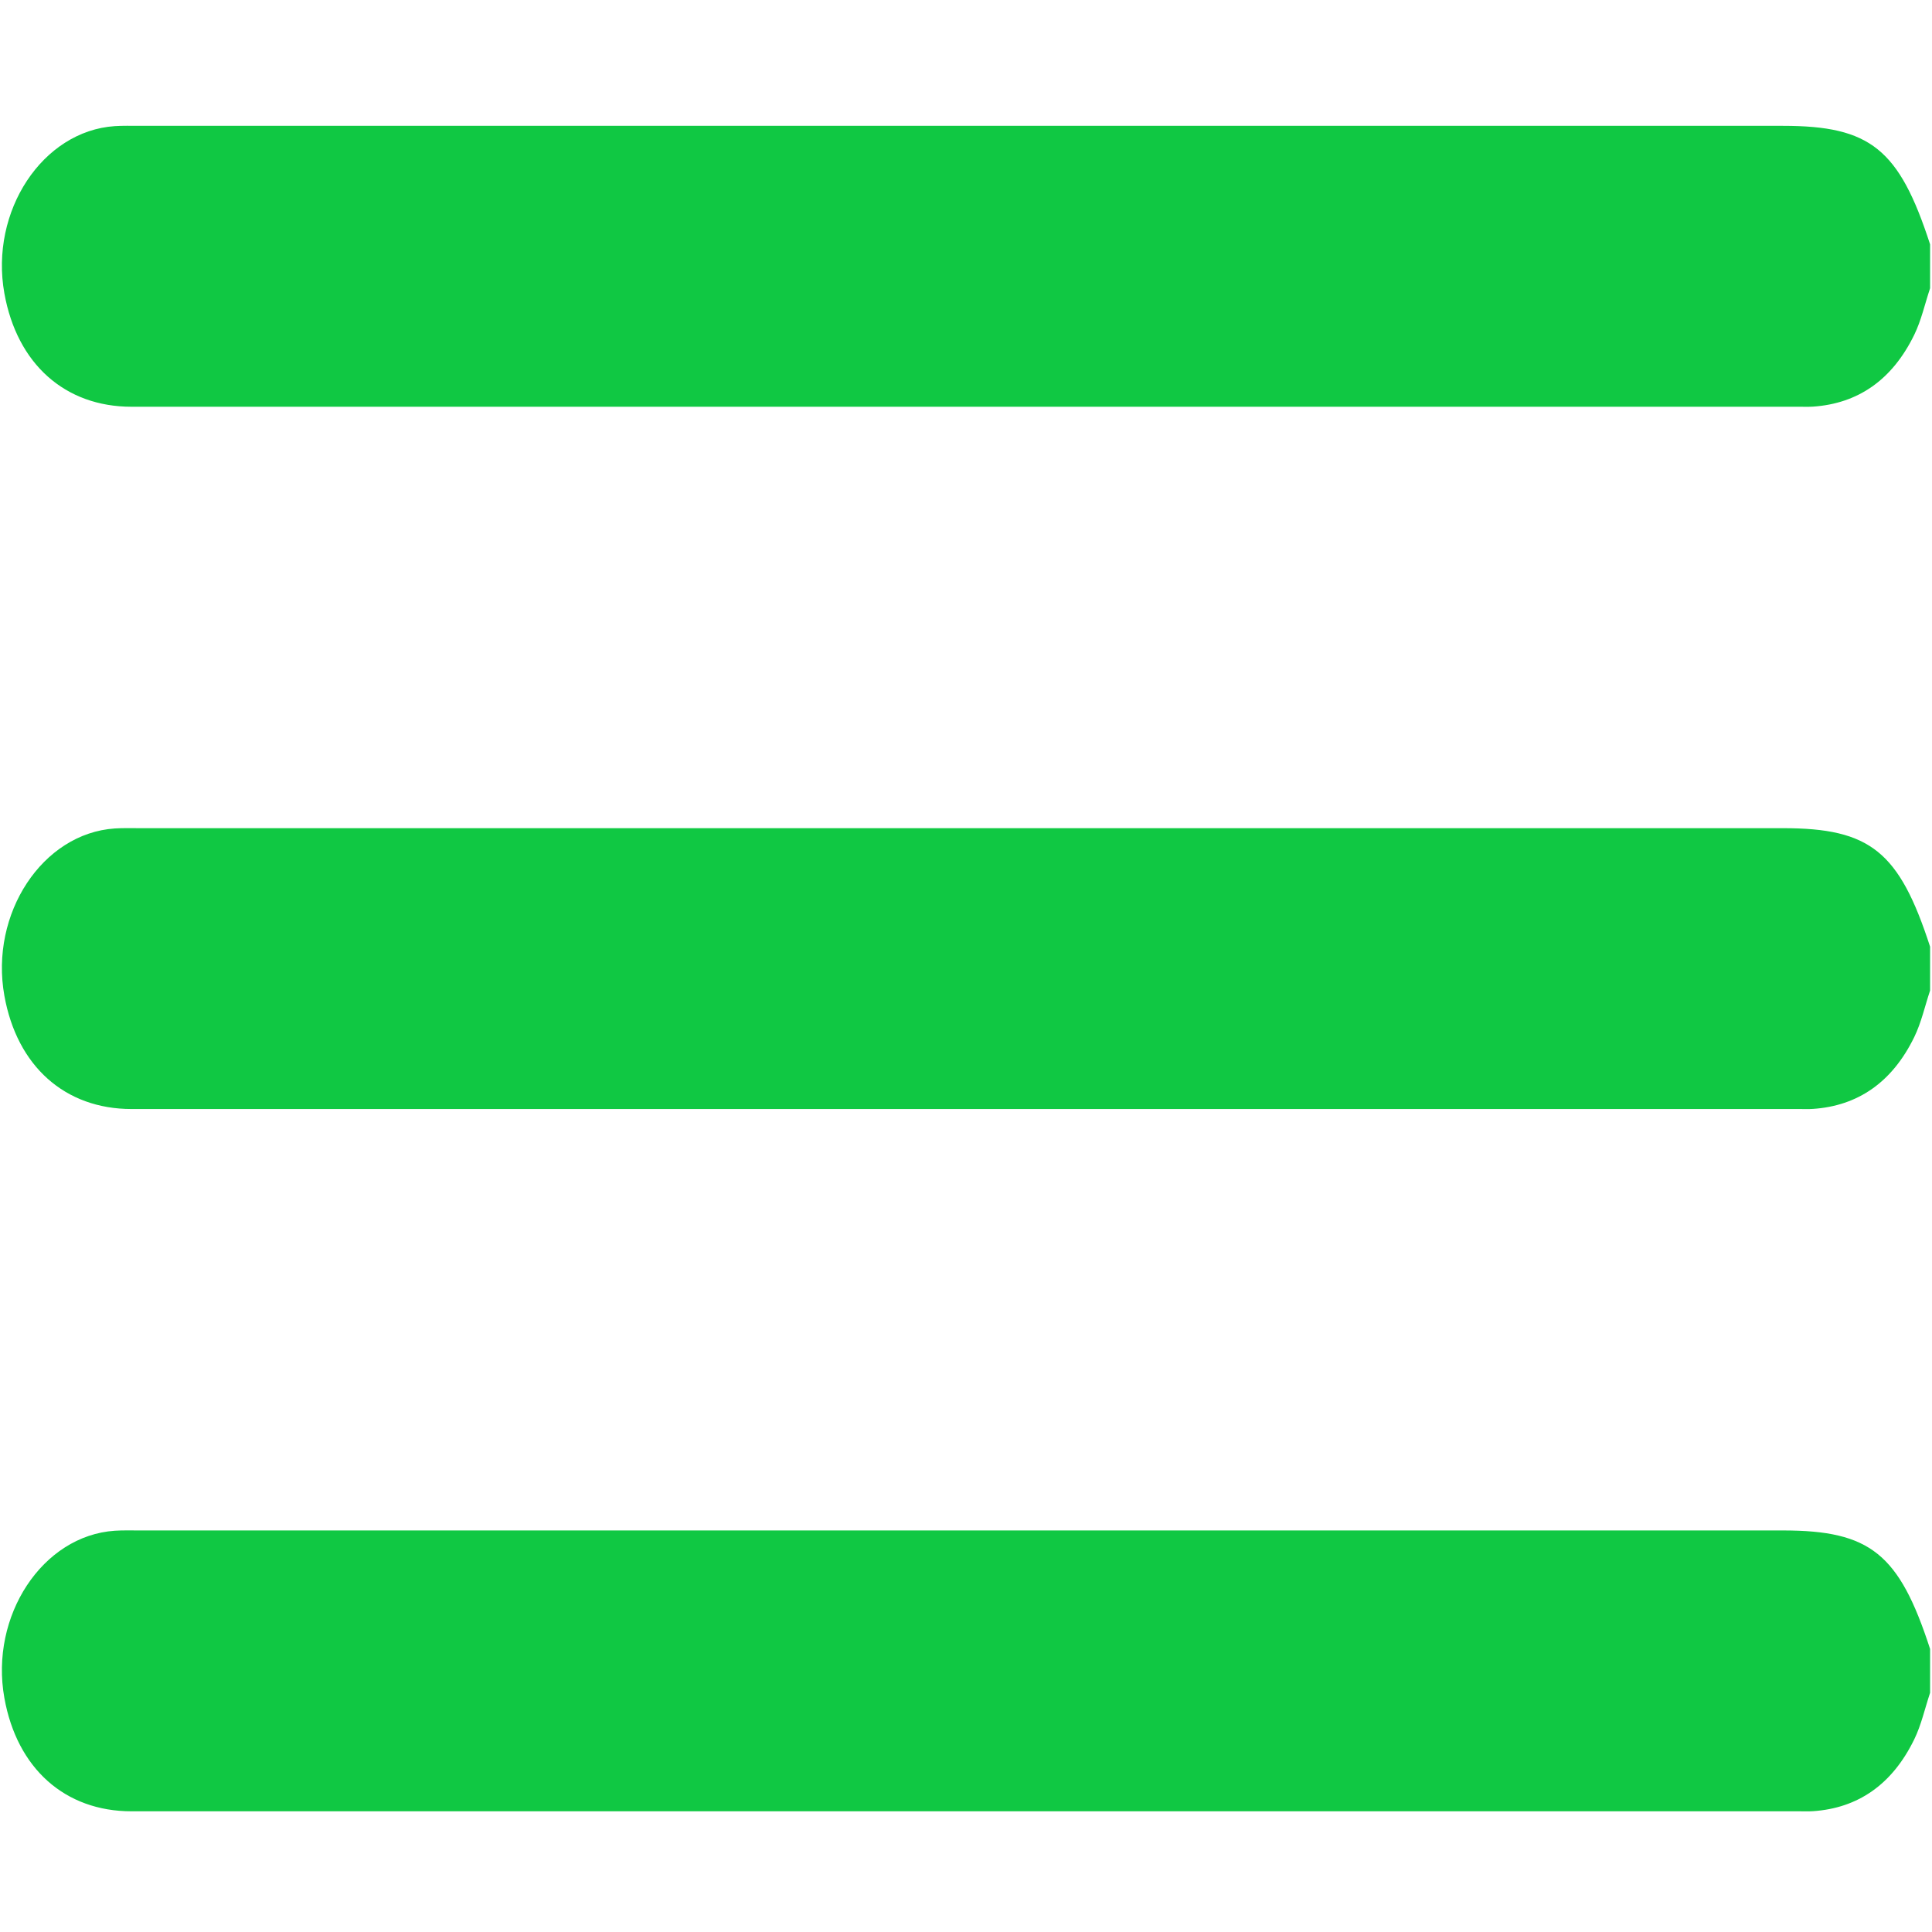 <svg width="384" height="384" viewBox="0 0 384 384" fill="none" xmlns="http://www.w3.org/2000/svg">
<path d="M383.62 57.29C382.59 60.384 381.87 63.676 380.48 66.526C376.08 75.564 369.24 80.216 360.35 80.821C359.48 80.879 358.6 80.845 357.73 80.845C247.21 80.845 136.68 80.845 26.16 80.845C12.91 80.845 3.39 72.33 0.87 58.313C-2.06 41.971 8.45 26.035 22.81 25.069C24.43 24.965 26.05 25.011 27.67 25.011C136.57 25.011 245.48 25.011 354.38 25.011C371.75 25.011 377.47 29.617 383.62 48.566C383.62 51.474 383.62 54.382 383.62 57.29Z" fill="#10C843"/>
<path d="M383.62 196.873C382.59 199.967 381.87 203.259 380.48 206.109C376.08 215.147 369.24 219.8 360.35 220.404C359.48 220.463 358.6 220.428 357.73 220.428C247.21 220.428 136.68 220.428 26.16 220.428C12.91 220.428 3.38 211.913 0.87 197.908C-2.06 181.565 8.45 165.63 22.81 164.664C24.43 164.559 26.05 164.606 27.67 164.606C136.57 164.606 245.47 164.606 354.38 164.606C371.73 164.606 377.48 169.236 383.62 188.161C383.62 191.057 383.62 193.965 383.62 196.873Z" fill="#10C843"/>
<path d="M383.62 336.456C382.59 339.55 381.87 342.842 380.48 345.692C376.08 354.73 369.24 359.383 360.35 359.987C359.48 360.046 358.6 360.011 357.73 360.011C247.21 360.011 136.68 360.011 26.16 360.011C12.91 360.011 3.38 351.496 0.87 337.491C-2.06 321.148 8.45 305.213 22.81 304.247C24.43 304.142 26.05 304.189 27.67 304.189C136.57 304.189 245.47 304.189 354.38 304.189C371.73 304.189 377.48 308.819 383.62 327.744C383.62 330.64 383.62 333.548 383.62 336.456Z" fill="#10C843"/>
</svg>
